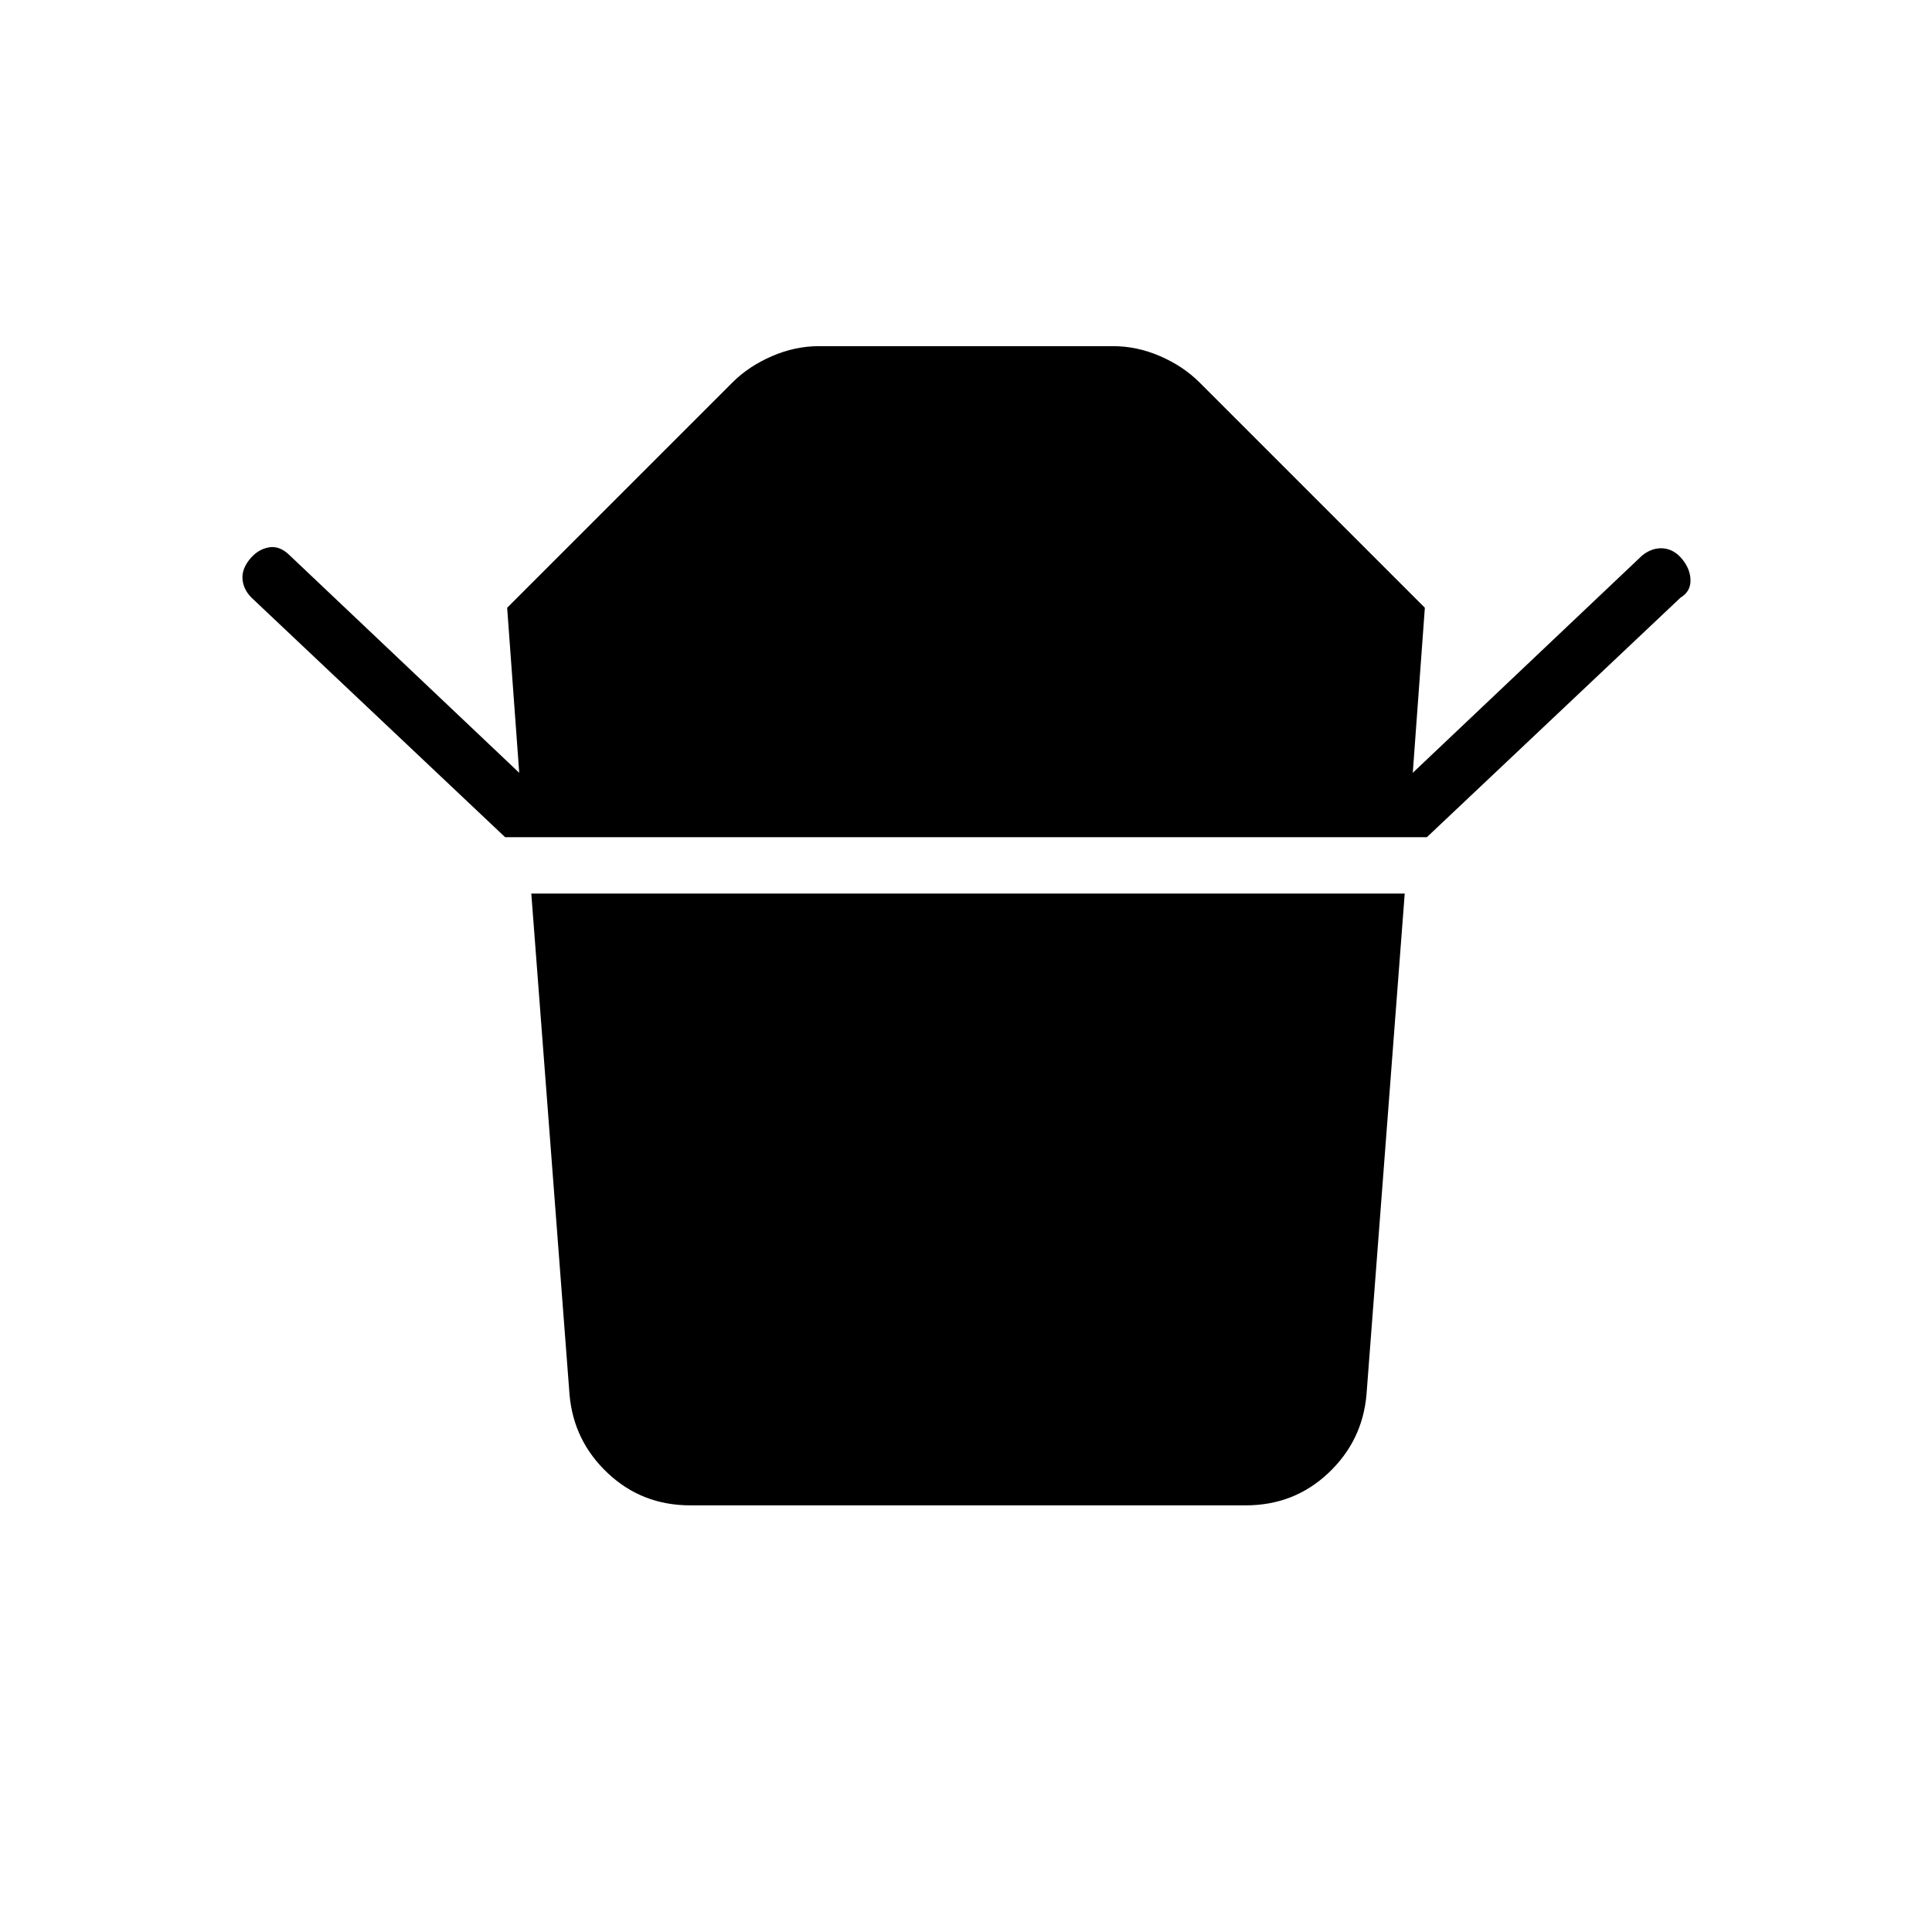 <svg xmlns="http://www.w3.org/2000/svg" height="24" width="24"><path d="M8.575 18.7q-.6 0-1.025-.4-.425-.4-.475-.975L6.6 11.1h10.85l-.475 6.225q-.05.575-.475.975t-1.025.4Zm-2.3-8.3-3.15-2.975q-.1-.1-.112-.225Q3 7.075 3.1 6.95q.1-.125.238-.15.137-.025.262.1l2.85 2.7-.15-2.05 2.8-2.8q.2-.2.488-.325.287-.125.587-.125h3.65q.3 0 .588.125.287.125.487.325l2.8 2.8-.15 2.05 2.85-2.7q.125-.1.263-.088.137.013.237.138.1.125.1.262 0 .138-.125.213l-3.15 2.975Z"/></svg>